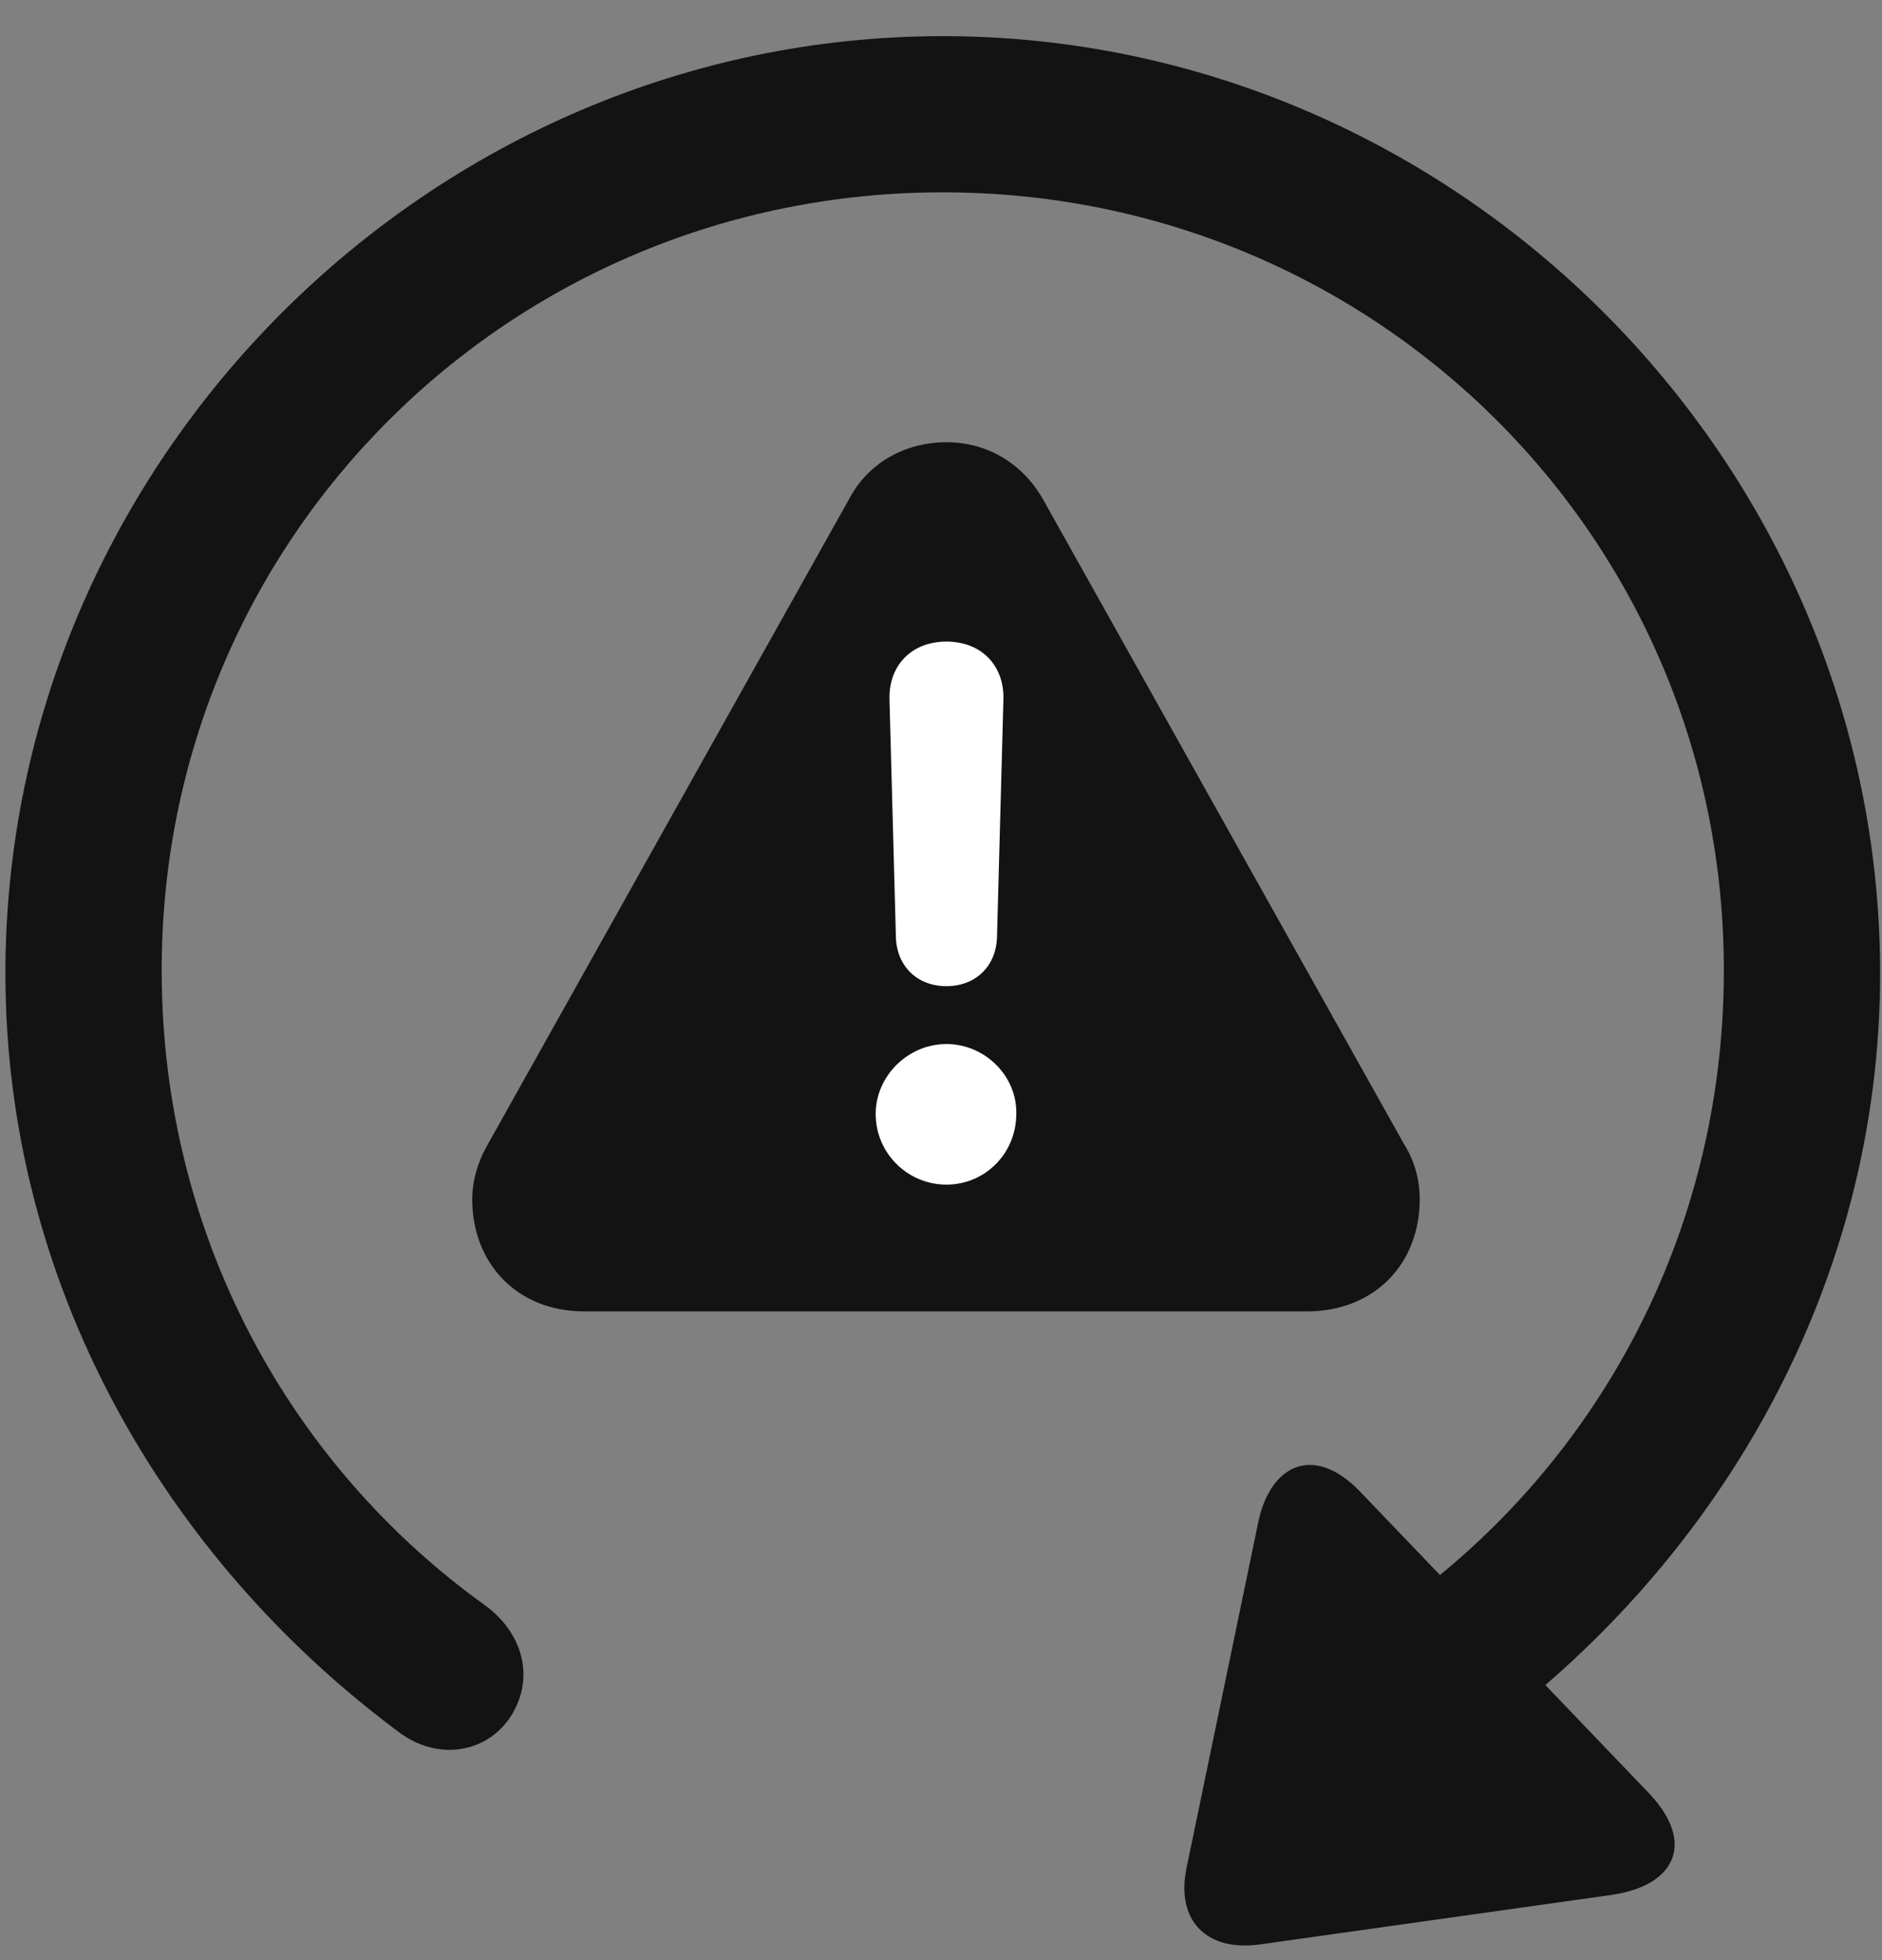 <svg width="24" height="25" viewBox="0 0 24 25" fill="none" xmlns="http://www.w3.org/2000/svg">
<rect x="0" y="0" width="24" height="25" fill="#808080" stroke="none"/>
<g clip-path="url(#clip0_2207_17318)">
<path d="M0.069 12.414C0.069 16.363 2.085 19.855 5.073 22.082C5.589 22.48 6.233 22.351 6.526 21.871C6.819 21.39 6.667 20.828 6.187 20.476C3.69 18.683 2.073 15.754 2.062 12.414C2.038 6.882 6.491 2.453 12.022 2.453C17.554 2.453 22.007 6.882 21.983 12.414C21.972 15.754 20.355 18.683 17.858 20.476C17.378 20.828 17.226 21.39 17.518 21.871C17.811 22.351 18.456 22.48 18.972 22.082C21.96 19.855 23.976 16.363 23.976 12.414C23.976 5.875 18.561 0.461 12.022 0.461C5.495 0.461 0.069 5.875 0.069 12.414ZM21.046 22.89L17.343 19.023C16.757 18.414 16.194 18.672 16.042 19.433L15.128 23.84C14.999 24.496 15.386 24.894 16.065 24.8L20.554 24.168C21.362 24.05 21.62 23.511 21.046 22.89Z" fill="black" fill-opacity="0.85"/>
<path d="M7.452 16.726H16.663C17.542 16.726 18.105 16.105 18.105 15.296C18.105 15.062 18.046 14.816 17.905 14.593L13.3 6.367C13.018 5.875 12.55 5.64 12.069 5.64C11.577 5.64 11.085 5.875 10.827 6.367L6.222 14.593C6.093 14.816 6.022 15.062 6.022 15.296C6.022 16.105 6.585 16.726 7.452 16.726Z" fill="black" fill-opacity="0.85"/>
<path d="M12.069 15.109C11.577 15.109 11.167 14.711 11.167 14.207C11.167 13.726 11.577 13.316 12.069 13.316C12.562 13.316 12.972 13.726 12.96 14.207C12.96 14.711 12.562 15.109 12.069 15.109ZM12.069 12.578C11.694 12.578 11.437 12.32 11.425 11.957L11.343 8.922C11.331 8.488 11.624 8.183 12.069 8.183C12.515 8.183 12.808 8.488 12.796 8.922L12.714 11.957C12.702 12.32 12.444 12.578 12.069 12.578Z" fill="white"/>
</g>
<defs>
<clipPath id="clip0_2207_17318">
<rect width="23.906" height="24.789" fill="white" transform="translate(0.069 0.025)"/>
</clipPath>
</defs>
</svg>
